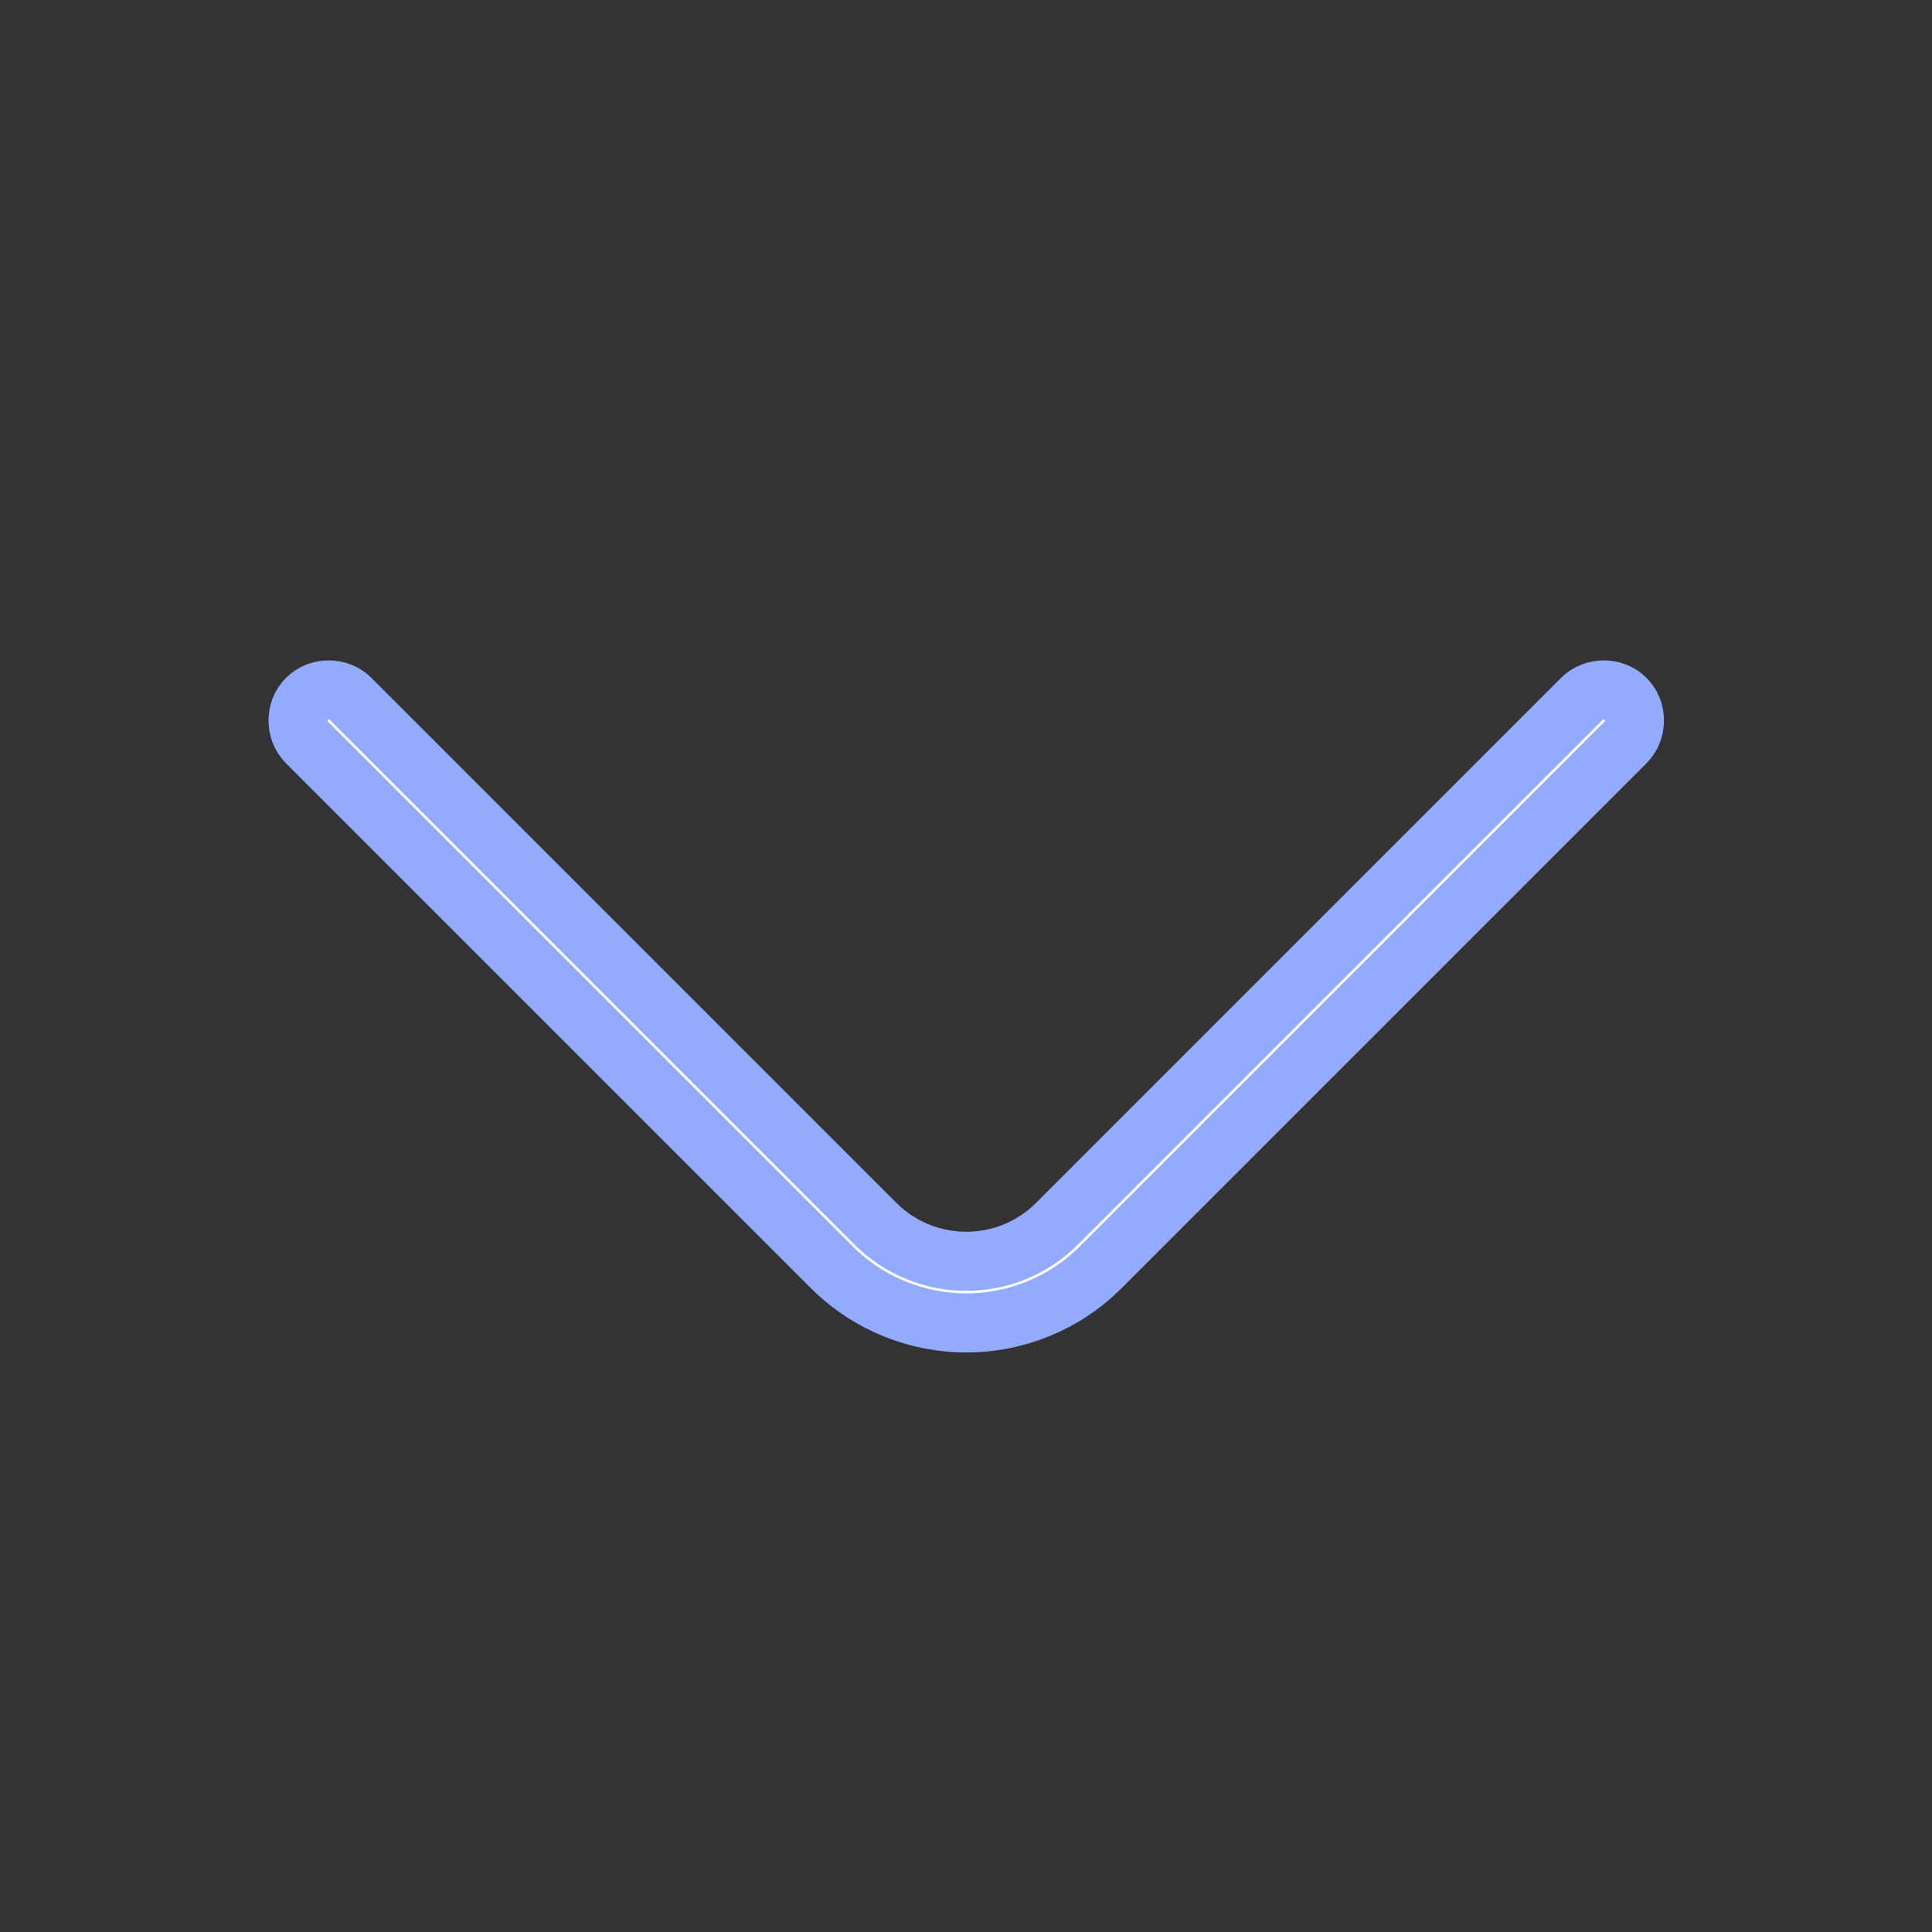<svg width="12" height="12" viewBox="0 0 12 12" fill="none" xmlns="http://www.w3.org/2000/svg">
<rect x="0" y="0" width="12" height="12" fill="#333333" stroke="none"/>
<path d="M6.002 8.217C5.699 8.217 5.396 8.1 5.166 7.871L1.906 4.611C1.833 4.537 1.833 4.413 1.906 4.34C1.98 4.267 2.104 4.267 2.177 4.34L5.437 7.6C5.749 7.912 6.255 7.912 6.566 7.6L9.826 4.34C9.9 4.267 10.024 4.267 10.097 4.34C10.17 4.413 10.17 4.537 10.097 4.611L6.837 7.871C6.608 8.1 6.305 8.217 6.002 8.217Z" fill="white" stroke="#92ABFE" stroke-width="0.367"/>
</svg>
